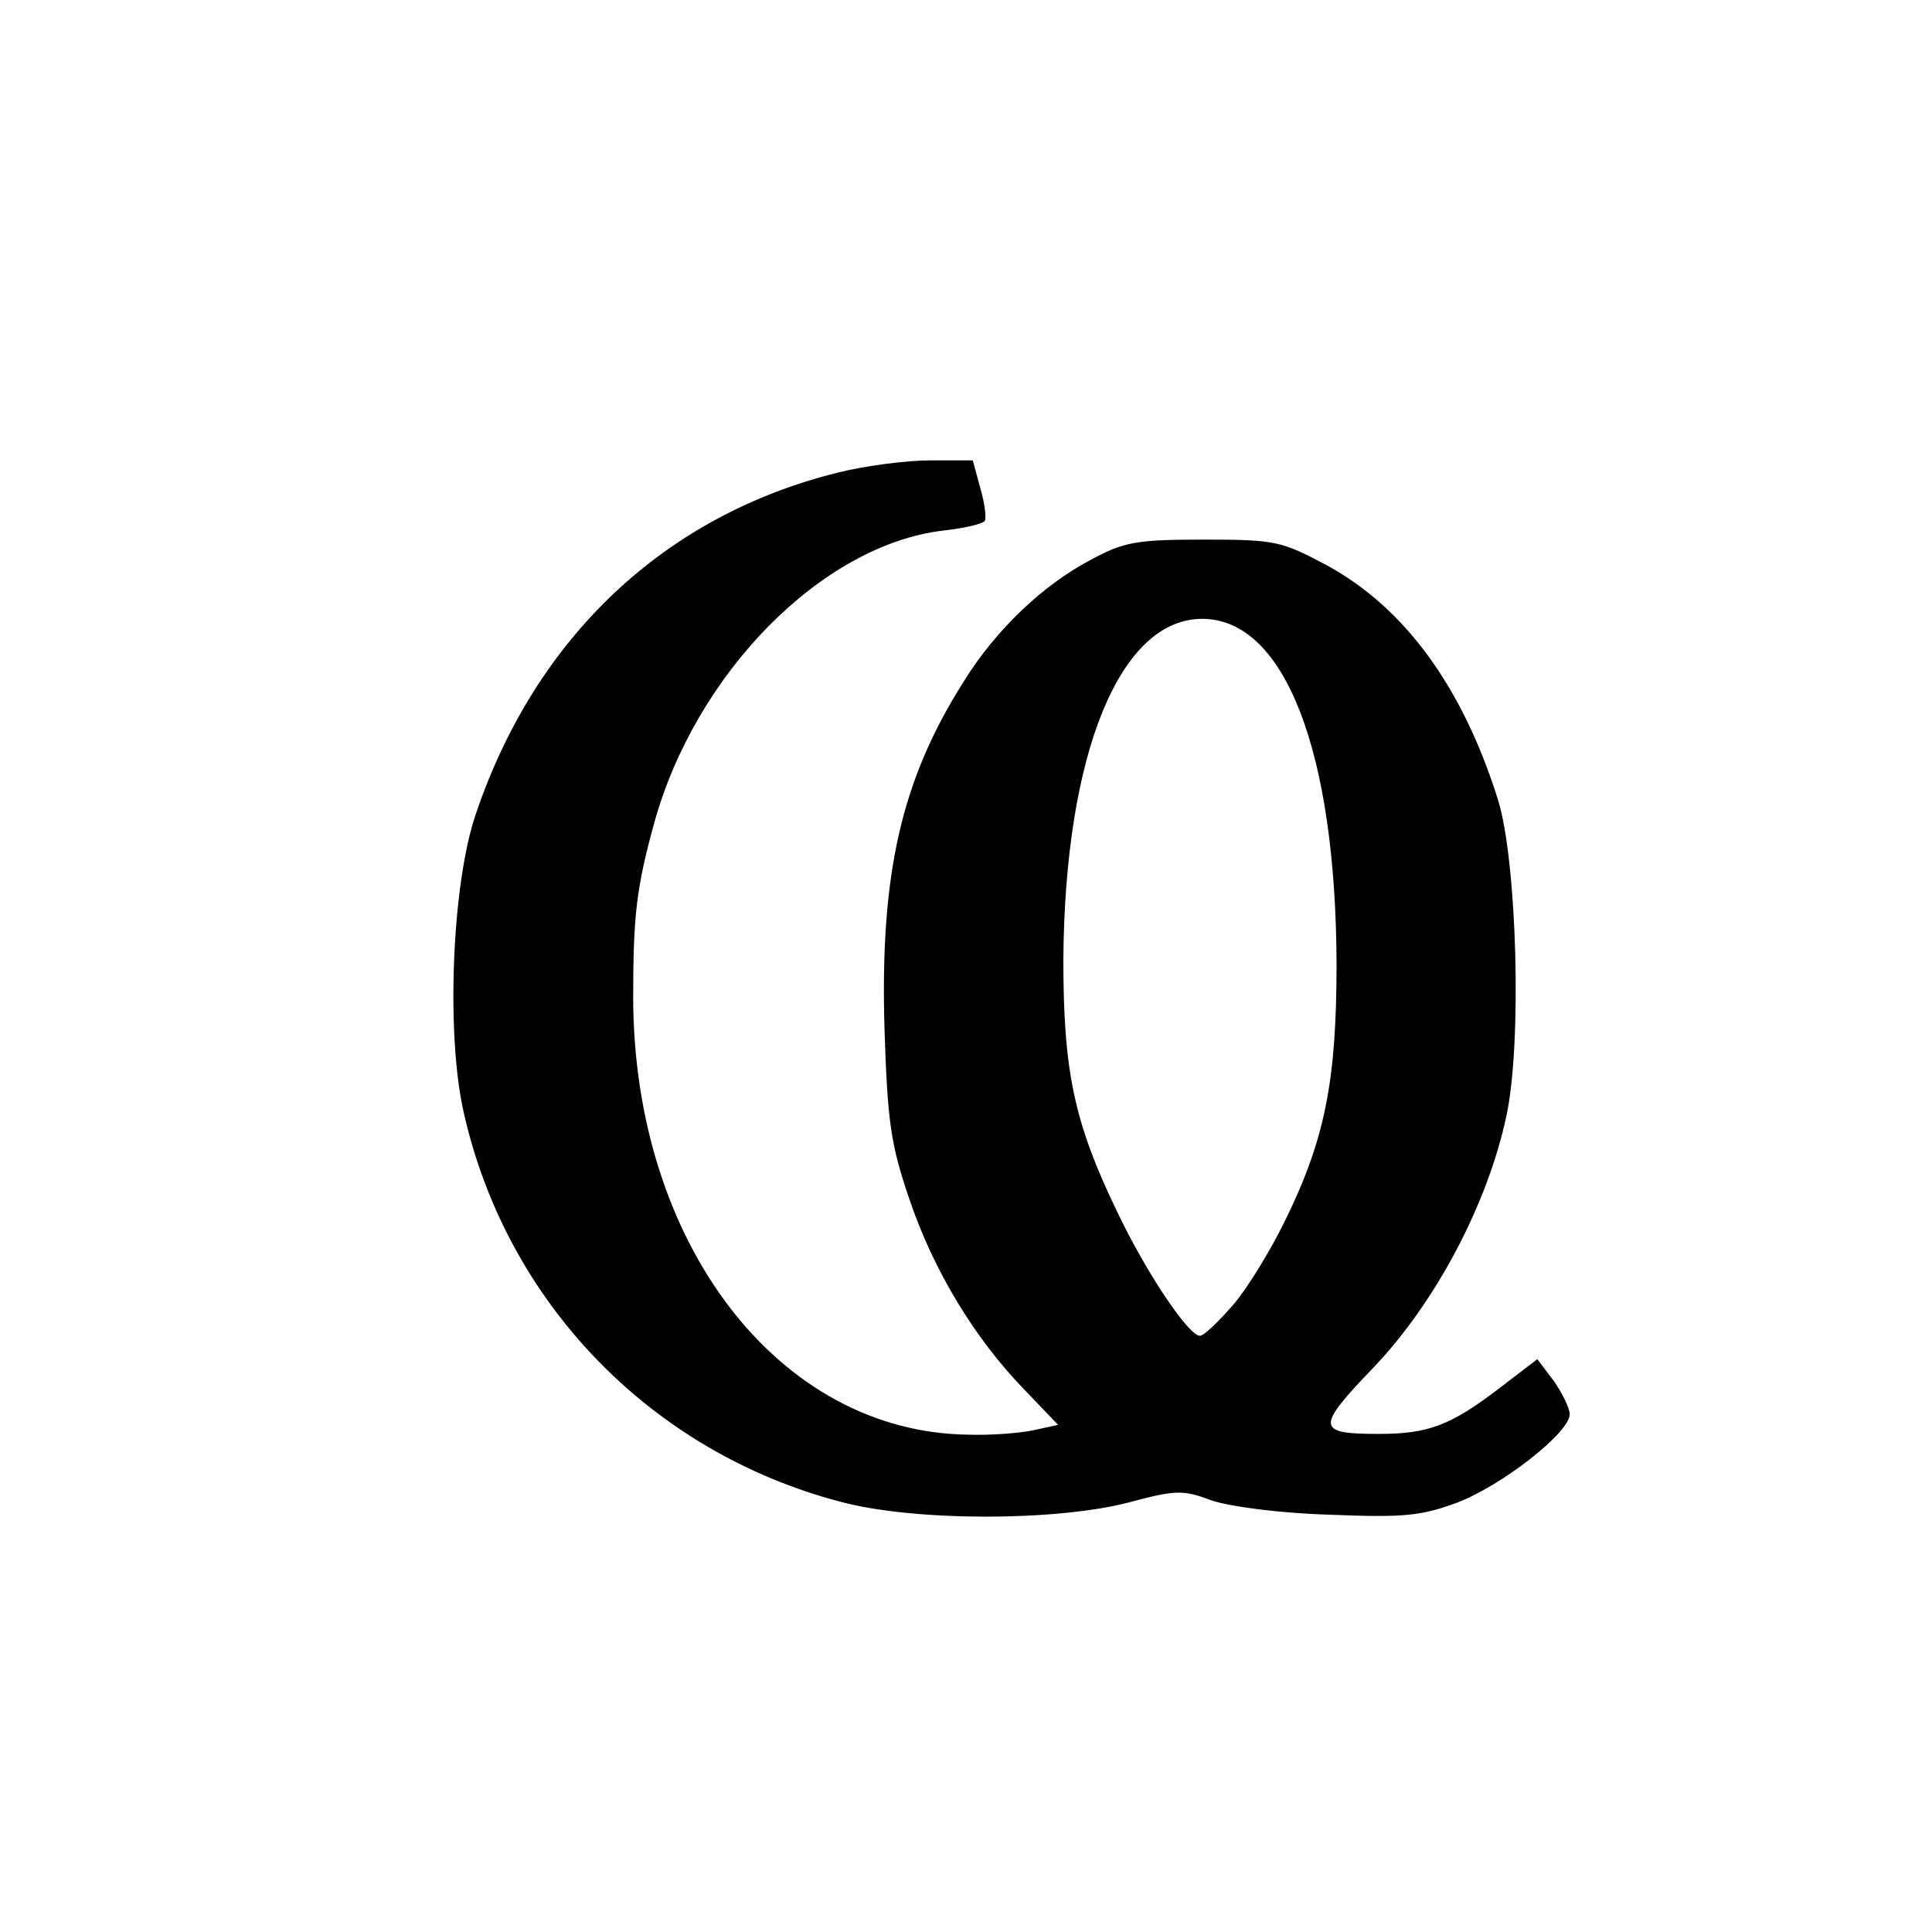 <!DOCTYPE svg PUBLIC "-//W3C//DTD SVG 20010904//EN" "http://www.w3.org/TR/2001/REC-SVG-20010904/DTD/svg10.dtd">
<svg version="1.0" xmlns="http://www.w3.org/2000/svg" width="256px" height="256px" viewBox="0 0 2560 2560" preserveAspectRatio="xMidYMid meet"><g fill="#010101" stroke="none">
 <path d="M1114 1990 c-252 -66 -444 -265 -500 -518 -23 -104 -15 -300 16 -392 79 -235 250 -397 481 -454 36 -9 91 -16 122 -16 l56 0 10 37 c6 20 8 39 6 43 -2 4 -27 10 -55 13 -161 19 -328 189 -383 387 -24 87 -28 124 -28 233 1 325 193 575 444 578 30 1 69 -2 87 -6 l32 -7 -45 -47 c-65 -67 -120 -157 -152 -252 -25 -73 -29 -103 -33 -226 -6 -205 22 -329 105 -460 42 -68 105 -128 168 -161 44 -24 61 -27 150 -27 95 0 103 2 163 34 103 56 180 161 227 311 25 81 32 322 11 419 -25 117 -94 247 -176 333 -77 80 -76 88 7 88 65 0 95 -11 159 -60 l51 -39 22 29 c11 16 21 36 21 44 0 24 -89 94 -149 117 -49 18 -71 20 -171 16 -66 -2 -132 -11 -155 -19 -37 -14 -47 -14 -110 3 -97 25 -284 25 -381 -1z m520 -261 c19 -22 50 -73 69 -112 53 -108 68 -186 68 -340 -1 -282 -69 -457 -178 -457 -109 0 -182 178 -184 451 0 148 14 216 71 334 39 82 95 165 110 165 5 0 24 -18 44 -41z"/>
 </g>

</svg>